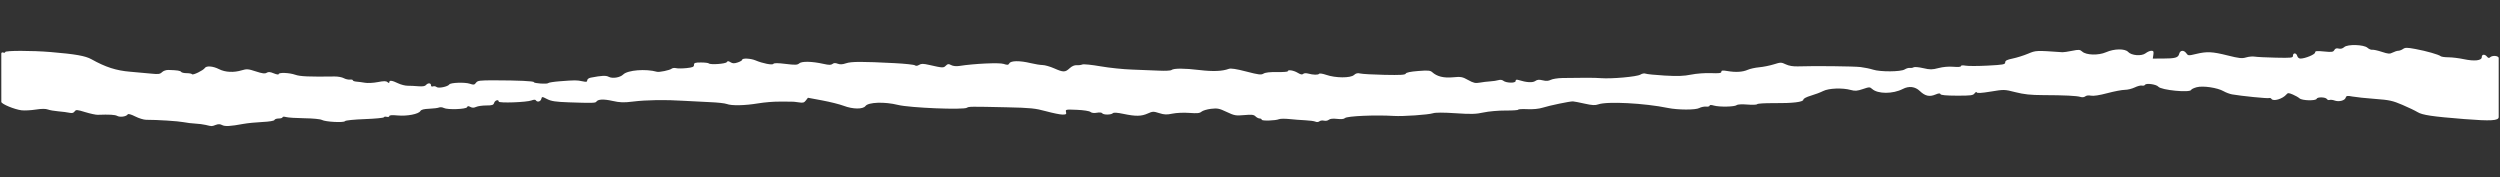 <svg xmlns="http://www.w3.org/2000/svg" width="1920" height="136">
  <rect width="100%" height="100%" fill="#333333" stroke="none"/>
  <path d="M1919 89.868c0 2.85-5.924 3.202-26.475 1.576-24.604-1.946-32.201-3.08-35.89-5.36-1.73-1.07-6.967-3.576-11.64-5.57-7.466-3.188-10.01-3.74-20.995-4.552-6.875-.51-14.626-1.324-17.225-1.81-4.126-.772-4.797-.657-5.295.912-.7 2.202-5.276 3.336-8.556 2.12-1.333-.493-3.039-.682-3.79-.419-.75.264-1.695-.054-2.097-.706-.954-1.543-7.317-1.72-7.818-.217-.576 1.728-11.203 1.483-13.177-.304-.888-.804-3.242-2.141-5.23-2.972-3.155-1.318-3.767-1.326-4.818-.059-2.865 3.452-10.178 5.623-11.536 3.425-.363-.588-1.194-.863-1.847-.613-1.129.433-21.447-1.596-28.39-2.835-1.803-.322-4.728-1.416-6.5-2.43-4.739-2.716-15.85-4.366-20.665-3.07-2.145.579-4.049 1.49-4.229 2.026-.803 2.39-23.103.22-25.266-2.458-1.419-1.758-9.234-2.891-10.114-1.467-.37.6-1.452.886-2.403.637-.952-.25-3.457.387-5.566 1.413-2.11 1.026-5.557 1.865-7.661 1.865-2.104 0-8.148 1.15-13.43 2.556-6.043 1.607-10.692 2.316-12.537 1.911-1.717-.377-3.517-.159-4.343.527-.83.689-2.355.872-3.701.444-2.783-.883-12.153-1.337-28.806-1.397-9.457-.034-14.595-.578-21.106-2.235-8.489-2.159-8.749-2.165-18.996-.483-7.109 1.167-10.501 1.368-10.744.638-.196-.587-.95-.256-1.676.736-1.15 1.571-2.896 1.799-13.577 1.769-8.262-.023-12.381-.406-12.637-1.175-.272-.815-1.403-.713-3.964.357-4.486 1.874-7.89 1.088-11.872-2.74-3.608-3.47-8.33-4.044-13.077-1.59-7.623 3.942-19.207 3.933-23.573-.02-1.747-1.58-2.188-1.573-7.133.108-4.311 1.465-5.987 1.593-9.208.698-6.416-1.781-16.972-1.382-21.257.804-2.057 1.05-6.314 2.657-9.46 3.571-3.274.952-5.72 2.234-5.72 2.998 0 1.885-8.11 2.862-22.726 2.738-6.724-.057-12.471.295-12.772.781-.3.486-3.675.622-7.5.301-4.171-.35-7.462-.172-8.227.444-1.643 1.324-13.309 1.546-17.525.333-2.132-.613-3.25-.588-3.25.071 0 .553-1.238.885-2.75.737-1.513-.148-3.875.35-5.25 1.105-2.799 1.54-16.38 1.501-23.995-.067-18.018-3.71-46.818-5.202-53.536-2.773-2.392.865-4.694.742-10.516-.565-4.1-.92-8.128-1.697-8.953-1.726-2.341-.083-17.98 3.167-23.204 4.822-2.919.924-7.378 1.363-11.752 1.156-3.877-.184-7.048-.009-7.046.389 0 .397-4.386.694-9.748.659-5.363-.035-12.96.634-16.882 1.488-5.91 1.287-9.59 1.388-21.476.588-9.283-.624-15.41-.62-17.368.01-3.621 1.166-22.998 2.502-30.024 2.07-14.332-.88-36.007.071-37.586 1.649-.765.764-2.91.982-6.033.613-3.189-.378-5.363-.145-6.358.68-.832.691-2.504.997-3.716.68-1.211-.317-2.783-.095-3.492.494-.738.612-2.044.73-3.052.274-.97-.438-4.463-.917-7.763-1.064-3.3-.147-8.8-.568-12.221-.934-3.422-.366-7.022-.321-8 .1C979.612 92.68 969 93 969 91.93c0-.511-.707-.93-1.571-.93-.865 0-2.301-.73-3.192-1.62-1.323-1.323-2.92-1.505-8.679-.99-6.488.578-7.578.382-13.5-2.428-5.686-2.7-7.092-2.98-12-2.39-3.057.367-6.34 1.354-7.297 2.193-1.372 1.203-3.345 1.404-9.335.95-4.257-.321-9.964-.077-12.982.556-4.395.922-6.264.85-10.165-.396-4.41-1.408-5.088-1.387-8.779.273-4.932 2.219-9.263 2.295-18.611.329-4.939-1.04-7.568-1.198-8.266-.5-1.33 1.33-7.318 1.325-8.142-.008-.37-.598-2.076-.76-4.07-.386-2.17.407-3.99.182-4.946-.612-.871-.723-5.28-1.414-10.4-1.63-8.505-.358-8.864-.287-8.36 1.643.45 1.714.045 2.016-2.703 2.016-1.778 0-7.482-1.158-12.676-2.573-8.326-2.268-11.894-2.626-30.135-3.027-27.943-.614-29.22-.6-30.54.333-2.531 1.787-43.994.097-53.038-2.162-10.226-2.555-22.76-2.12-24.943.866-1.882 2.573-9.689 2.499-16.67-.158-3.025-1.151-10.45-3.017-16.5-4.146l-11-2.052-1.6 2.086c-1.327 1.73-2.265 1.976-5.5 1.437-2.145-.357-4.8-.6-5.9-.542-1.1.06-5.257.055-9.238-.01-3.98-.065-11.18.536-16 1.335-10.318 1.711-20.352 1.912-24.093.482-1.468-.562-7.169-1.193-12.669-1.404-5.5-.21-14.725-.684-20.5-1.052-14.12-.902-28.698-.674-39 .608-7.003.871-9.776.775-15.748-.55-6.857-1.52-11.048-1.29-12.317.673-.648 1.003-3.56 1.065-21.08.45-10.144-.357-13.433-.848-16.641-2.485-3.959-2.02-4.004-2.02-4.513-.074-.535 2.046-3.145 2.673-4.177 1.003-.377-.609-1.591-.575-3.31.093-3.72 1.445-25.214 2.197-25.214.882 0-1.851-2.855-1.046-3.5.987-.531 1.674-1.513 2-6.02 2-2.962 0-6.475.496-7.806 1.103-1.745.795-2.987.8-4.448.018-1.523-.815-2.146-.771-2.51.176-.624 1.628-15.033 2.139-17.846.633-1.115-.596-2.779-.76-3.698-.363-.92.397-4.321.824-7.56.948-4.062.155-6.152.7-6.743 1.754-1.308 2.337-10.262 4.077-17.504 3.4-4.255-.397-6.365-.236-6.365.485 0 .594-.878.85-1.952.569-1.074-.281-2.086-.12-2.25.358-.164.478-6.797 1.106-14.74 1.395-8.158.298-14.716.97-15.073 1.548-.826 1.337-14.933.61-17.785-.917-1.217-.651-7.085-1.215-13.43-1.29-6.199-.075-12.508-.482-14.02-.906-1.582-.444-2.75-.376-2.75.159 0 .511-1.313.93-2.917.93-1.604 0-3.086.51-3.294 1.133-.23.688-3.905 1.302-9.333 1.562-4.926.235-11.431.885-14.456 1.443-10.137 1.872-14.19 2.098-16.4.916-1.574-.843-2.945-.873-4.953-.11-3.09 1.175-2.806 1.175-7.647.007-1.925-.464-5.525-.928-8-1.03-2.475-.104-6.56-.599-9.079-1.1-4.105-.819-20.105-1.834-28.7-1.822-1.805.002-5.58-1.16-8.388-2.584-3.126-1.583-5.35-2.197-5.73-1.58-1.04 1.681-5.787 2.404-8.004 1.218-1.825-.977-5.899-1.215-15.099-.883-1.375.05-5.65-.87-9.5-2.045-6.429-1.962-7.098-2.003-8.202-.505-.855 1.16-2.012 1.445-4 .986-1.539-.354-5.32-.847-8.404-1.095-3.083-.248-6.76-.89-8.172-1.427-1.688-.642-4.852-.62-9.24.063-3.67.572-8.543.83-10.828.572-5.35-.601-15.615-4.847-15.637-6.469L1 41.285c0-.922.578-1.277 1.5-.923.825.316 1.5.14 1.5-.393 0-1.202 20.573-1.196 35 .01 18.951 1.585 26.597 2.937 31.213 5.517 10.909 6.096 19.01 8.706 29.787 9.595 5.775.476 13.232 1.148 16.571 1.494 5.047.523 6.373.328 7.858-1.157 1.014-1.014 3.146-1.75 4.93-1.7 6.802.188 9.166.55 9.762 1.49.341.54 2.255.982 4.253.982 1.997 0 3.858.366 4.135.814.593.96 8.63-2.95 9.79-4.764 1.215-1.899 6.296-1.497 10.923.863 4.76 2.429 11.308 2.755 17.5.871 3.756-1.142 4.944-1.047 10.766.865 5.019 1.647 6.956 1.89 8.31 1.045 1.334-.833 2.676-.723 5.484.45 2.045.855 3.718 1.127 3.718.605 0-1.443 8.228-1.133 12.808.483 3.679 1.298 10.53 1.596 30.21 1.313 2.484-.035 5.634.547 7 1.295 1.365.747 3.495 1.237 4.732 1.088 1.238-.15 2.25.099 2.25.55 0 .452 1.238.91 2.75 1.017 1.512.108 4.467.498 6.566.868 2.099.369 6.518.14 9.82-.51 4.627-.91 6.332-.91 7.434.005 1.02.846 1.43.864 1.43.064 0-1.637 2.091-1.38 6.641.819 2.21 1.067 5.557 1.93 7.438 1.917 1.882-.014 5.567.161 8.19.388 3.182.275 5.137-.03 5.873-.917 1.475-1.778 3.858-1.692 3.858.14 0 .9.586 1.244 1.513.888.832-.32 2.1-.094 2.816.501 1.431 1.188 8.683-.305 9.753-2.007.905-1.44 12.034-1.816 15.76-.533 2.92 1.005 3.518.91 4.73-.746 1.237-1.693 2.755-1.894 14.157-1.871 18.408.036 30.271.584 30.271 1.398 0 .982 10.374 1.657 11.041.72.298-.42 4.348-1.052 9-1.407 11.716-.894 12.951-.893 17.209.013 3.049.648 3.75.511 3.75-.734 0-.877 1.176-1.757 2.75-2.058 8.53-1.631 11.627-1.77 13.785-.614 2.845 1.522 8.741.563 11.11-1.808 3.378-3.381 17.444-4.501 25.925-2.064 1.669.48 9.798-1.207 11.125-2.309.712-.59 2.293-.813 3.514-.494 1.22.32 4.823.308 8.005-.024 4.754-.497 5.786-.936 5.786-2.462 0-1.578.803-1.858 5.333-1.858 2.934 0 5.658.324 6.054.72 1.192 1.192 12.954.345 13.787-.993.6-.963 1.217-.946 2.868.077 1.636 1.014 2.863 1.052 5.53.172 1.886-.622 3.428-1.546 3.428-2.054 0-1.397 6.502-1.103 10.216.462 5.626 2.372 13.045 3.811 13.752 2.669.434-.704 3.408-.69 9.41.044 7.435.91 9.031.845 10.449-.42 1.94-1.733 9.847-1.565 18.602.395 4.213.942 5.832.956 6.915.058.993-.825 2.183-.88 4.008-.186 1.833.697 3.703.603 6.371-.321 4-1.385 12.256-1.412 37.277-.12 7.975.41 15.027 1.167 15.672 1.68.744.592 1.914.468 3.209-.34 1.653-1.033 3.13-1.024 7.828.048 10.292 2.348 10.883 2.374 12.693.564 1.468-1.468 2.08-1.535 4.102-.453 1.438.77 3.884 1.035 6.187.672 11.356-1.79 30.726-2.691 34.078-1.585 2.99.987 3.648.918 4.422-.465 1.16-2.074 8.062-2.135 16.309-.144 3.3.797 7.45 1.465 9.221 1.484 1.772.02 5.766 1.161 8.875 2.536 7.074 3.129 8.442 3.121 11.877-.063 1.733-1.606 3.748-2.486 5.396-2.356 1.447.113 3.408-.128 4.359-.536.95-.408 7.25.222 14 1.4s17.672 2.306 24.272 2.506c6.6.2 15.825.567 20.5.815 4.675.247 9.032.034 9.681-.473 1.807-1.413 9.691-1.406 21.643.018 10.29 1.226 17.454.931 22.422-.921 1.535-.572 5.78.08 13.4 2.061 9.57 2.487 11.452 2.712 13.254 1.58 1.358-.854 5.013-1.268 10.35-1.174 4.537.08 8.25-.192 8.25-.605 0-1.428 4.51-.738 7.635 1.167 2.174 1.326 3.454 1.592 4.177.87.62-.622 2.182-.732 3.865-.275 3.943 1.073 7.71 1.14 8.435.15.337-.46 2.812-.075 5.5.855 7.1 2.458 18.565 2.518 21.234.112 1.514-1.364 2.826-1.679 4.864-1.167 1.534.386 9.906.85 18.604 1.034 12.236.257 15.926.04 16.31-.959.323-.843 3.62-1.535 9.517-1.996 7.43-.581 9.322-.434 10.727.837 3.732 3.378 8.846 4.66 15.948 4 6.228-.578 7.28-.39 11.732 2.095 4.081 2.278 5.556 2.608 8.92 1.996 2.218-.404 5.852-.84 8.076-.97s5.058-.557 6.298-.95c1.298-.413 2.843-.227 3.643.437 2.218 1.84 9.515 2.036 9.515.255 0-1.073.615-1.284 2.25-.773 6.098 1.906 10.795 2.187 12.821.768 1.553-1.088 2.977-1.221 5.747-.535 2.612.646 4.408.538 6.182-.373 1.375-.706 5.425-1.338 9-1.404 15.543-.287 24.836-.251 29.5.114 8.234.645 27.753-1.111 30.33-2.729 1.33-.834 3.05-1.15 4-.736.919.4 7.52 1.063 14.67 1.474 9.935.571 14.712.4 20.263-.727 4.068-.825 10.776-1.33 15.252-1.148 6.24.255 7.99.027 7.987-1.038 0-1.074 1.005-1.19 4.748-.548 6.35 1.089 11.688.754 15.56-.977 1.754-.784 5.733-1.655 8.84-1.936 3.108-.28 8.131-1.292 11.163-2.248 5.244-1.653 5.694-1.652 9.21.016 2.407 1.143 5.661 1.683 9.336 1.551 12.373-.446 42.963-.11 48.141.529 3.025.373 7.3 1.263 9.5 1.977 5.562 1.806 21.345 1.701 24.298-.16 1.264-.797 3.064-1.323 4-1.17.936.154 2.244-.06 2.906-.476.662-.415 3.96-.118 7.33.66 5.34 1.234 6.85 1.224 11.795-.076 3.476-.914 7.896-1.293 11.421-.98 3.564.318 5.75.126 5.75-.504 0-.622 1.373-.759 3.54-.353 1.946.366 9.596.35 17-.034 11.988-.622 13.46-.893 13.46-2.482 0-1.368 1.34-2.058 5.75-2.963 3.162-.648 8.44-2.304 11.73-3.68 6.193-2.59 5.98-2.581 26.52-1.156.825.057 4.13-.429 7.346-1.08 5.202-1.052 6.06-.99 7.787.575 3.102 2.807 12.542 3.059 18.351.489 6.208-2.746 14.526-2.862 16.902-.235 2.566 2.834 10.408 3.433 13.466 1.027 1.33-1.046 3.308-1.902 4.396-1.902 1.63 0 1.901.53 1.539 3l-.44 3 7.576-.014c9.685-.017 11.958-.663 12.696-3.605.73-2.908 3.614-3.128 5.509-.42 1.305 1.864 1.667 1.89 7.372.515 8.436-2.031 12.453-1.844 24.36 1.138 8.817 2.207 11.017 2.44 14.159 1.498 2.046-.613 5.016-.884 6.6-.602 1.585.281 8.843.64 16.131.797 12.189.263 13.25.142 13.25-1.51 0-2.447 2.64-2.284 3.29.203.293 1.122 1.364 2 2.438 2 3.61 0 11.272-3.164 11.272-4.655 0-1.212 1.193-1.349 6.884-.788 5.976.59 7.015.445 7.874-1.089.695-1.242 1.685-1.585 3.329-1.156 1.508.395 3.014.004 4.238-1.1 2.644-2.385 15.127-2.016 17.945.53 1.07.967 2.694 1.635 3.61 1.484.914-.15 4.236.574 7.38 1.612 4.97 1.64 6.061 1.708 8.343.524 1.444-.75 3.374-1.362 4.289-1.362.915 0 2.55-.619 3.636-1.375 1.674-1.166 3.107-1.165 9.472.012 8.397 1.553 18.008 4.29 19.45 5.54.523.453 3.223.83 6 .84 2.778.01 8.075.659 11.771 1.442 8.209 1.74 13.779 1.097 13.779-1.59 0-2.264 2.274-2.448 4.035-.327.888 1.07 1.6 1.224 2.323.5 1.705-1.705 6.642-1.286 6.642.565z" fill="#fff"/>
</svg>
